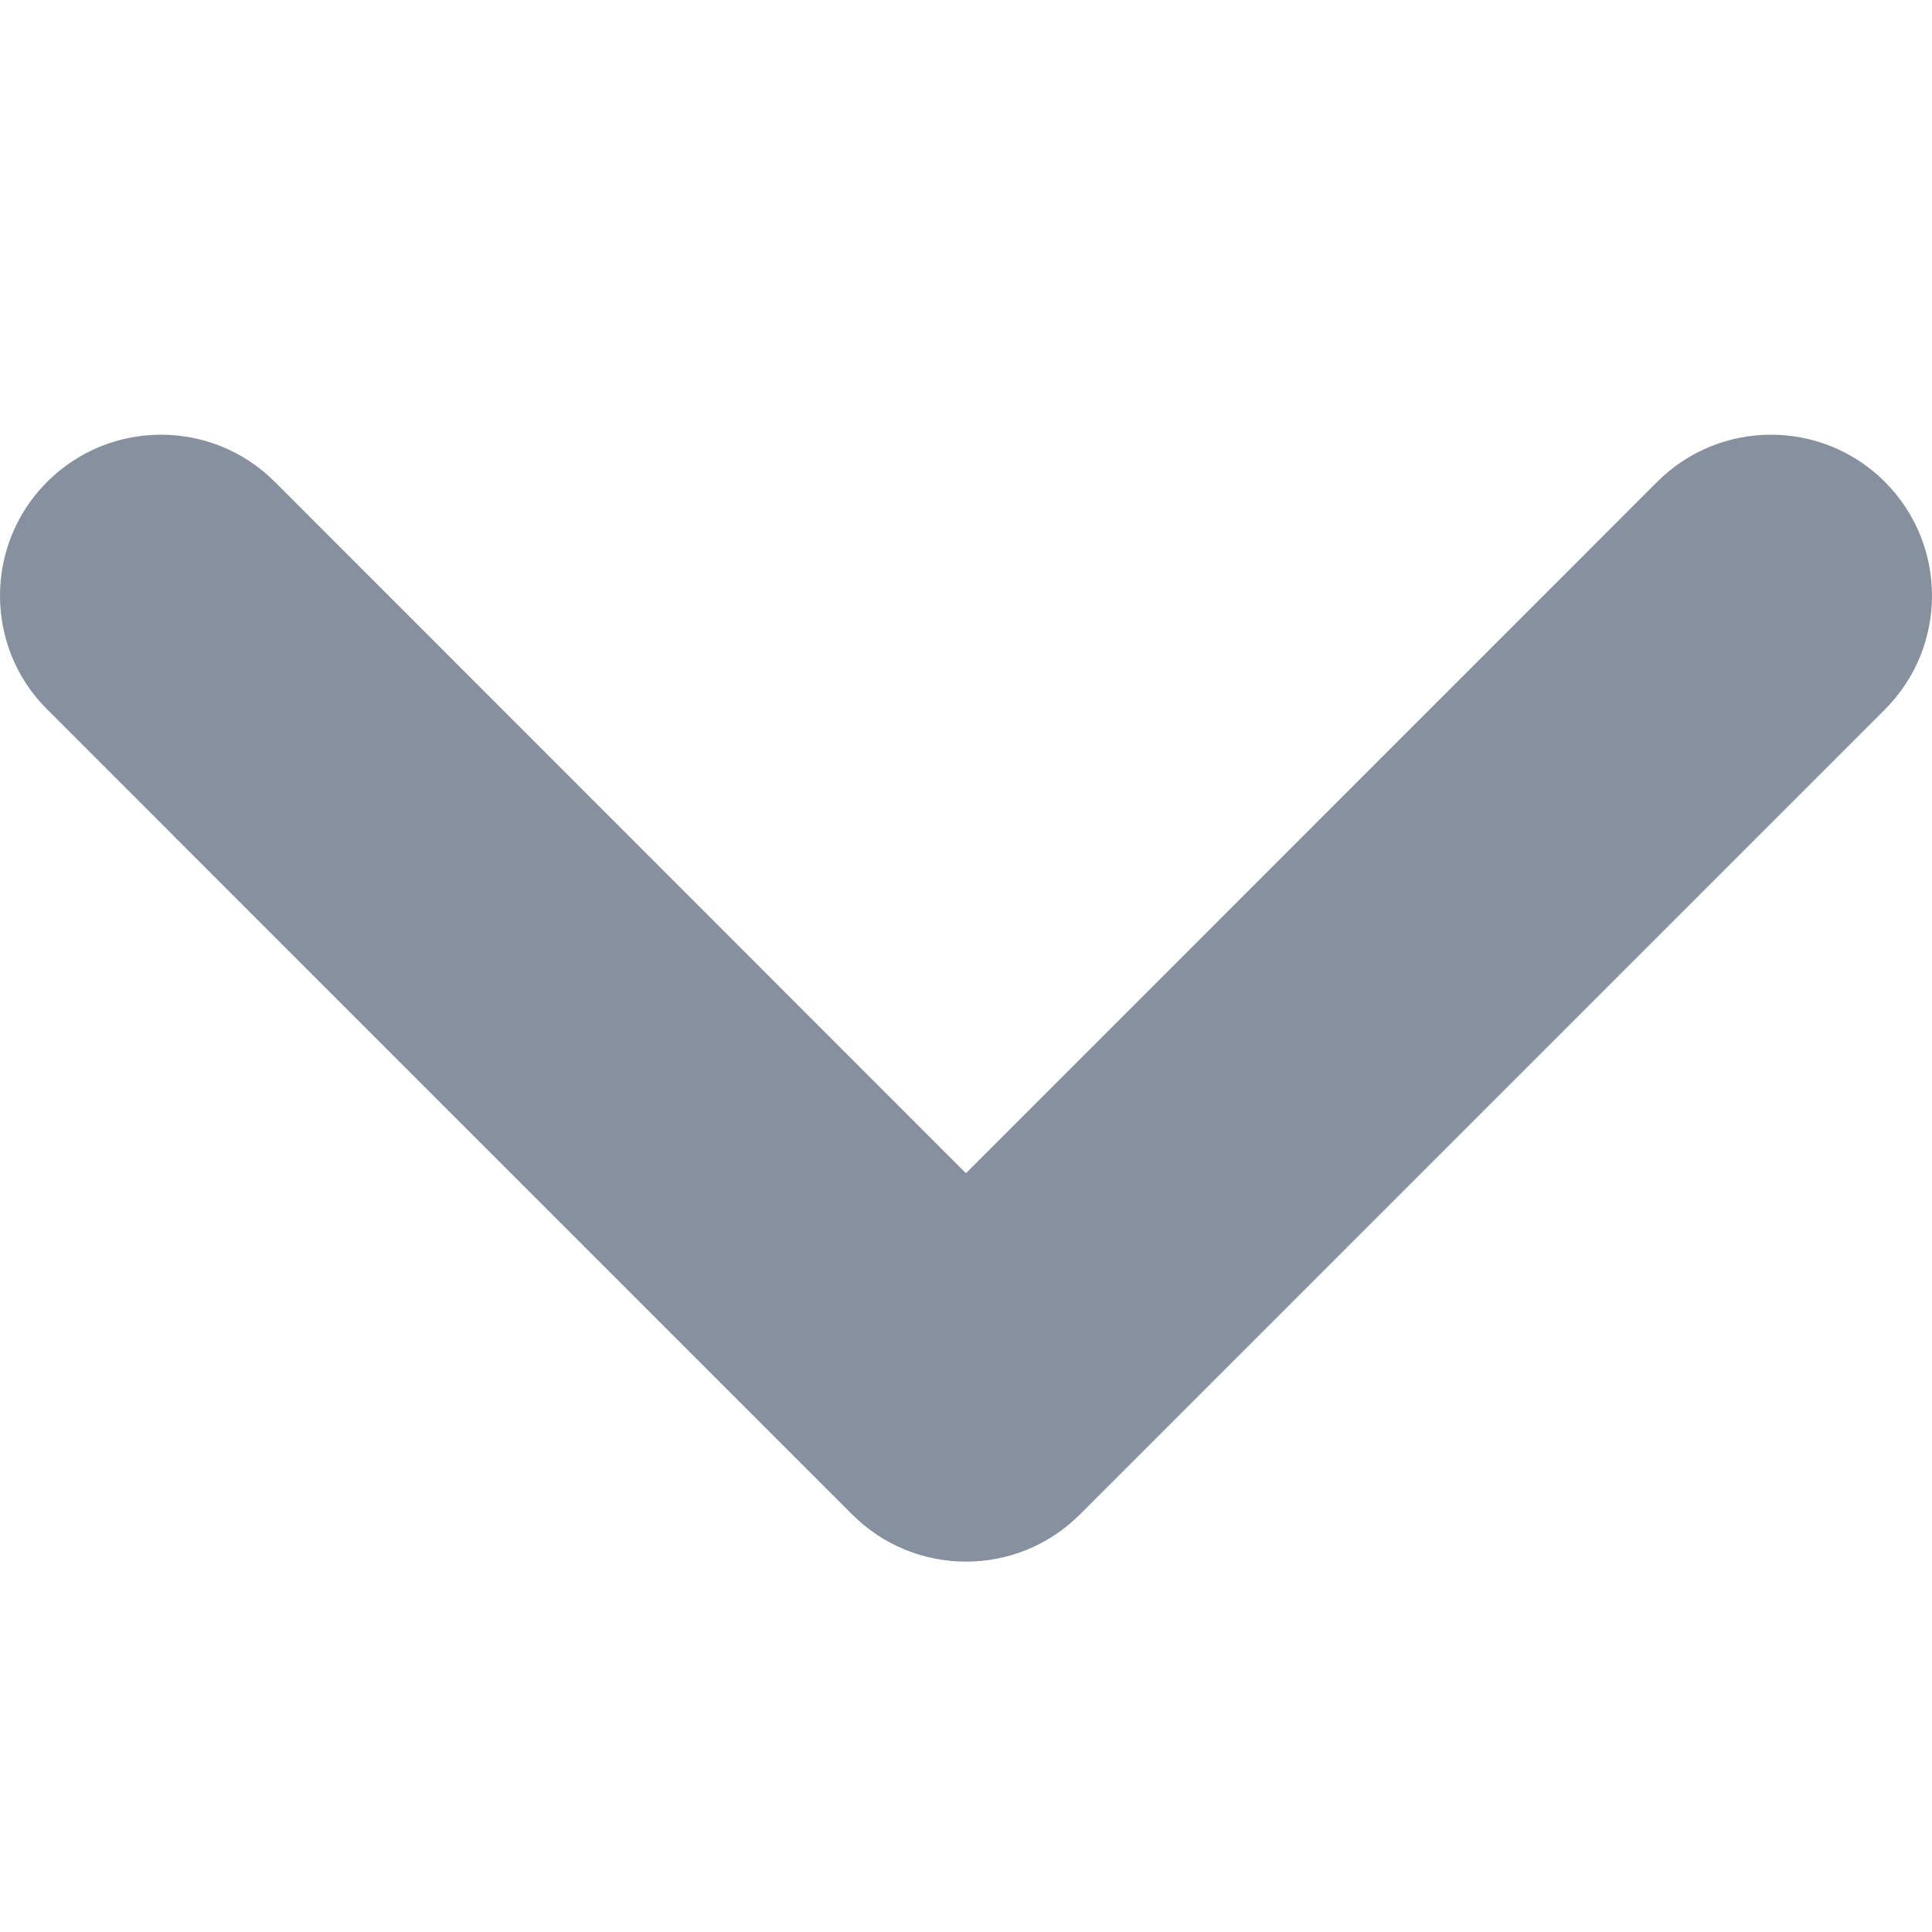 <svg width="30" height="30" viewBox="0 0 30 30" fill="none" xmlns="http://www.w3.org/2000/svg">
<g clip-path="url(#clip0_2_12817)">
<path d="M-2.0166e-06 9.249C-1.98864e-06 8.61 0.244 7.97 0.732 7.482C1.709 6.506 3.291 6.506 4.267 7.482L14.999 18.218L25.733 7.482C26.709 6.506 28.291 6.506 29.268 7.482C30.244 8.459 30.244 10.041 29.268 11.017L16.768 23.517C15.792 24.493 14.21 24.493 13.233 23.517L0.734 11.017C0.242 10.529 -2.04457e-06 9.889 -2.0166e-06 9.249Z" fill="#86909E"/>
</g>
<defs>
<clipPath id="clip0_2_12817">
<rect width="30" height="30" fill="white" transform="translate(30) rotate(90)"/>
</clipPath>
</defs>
</svg>
